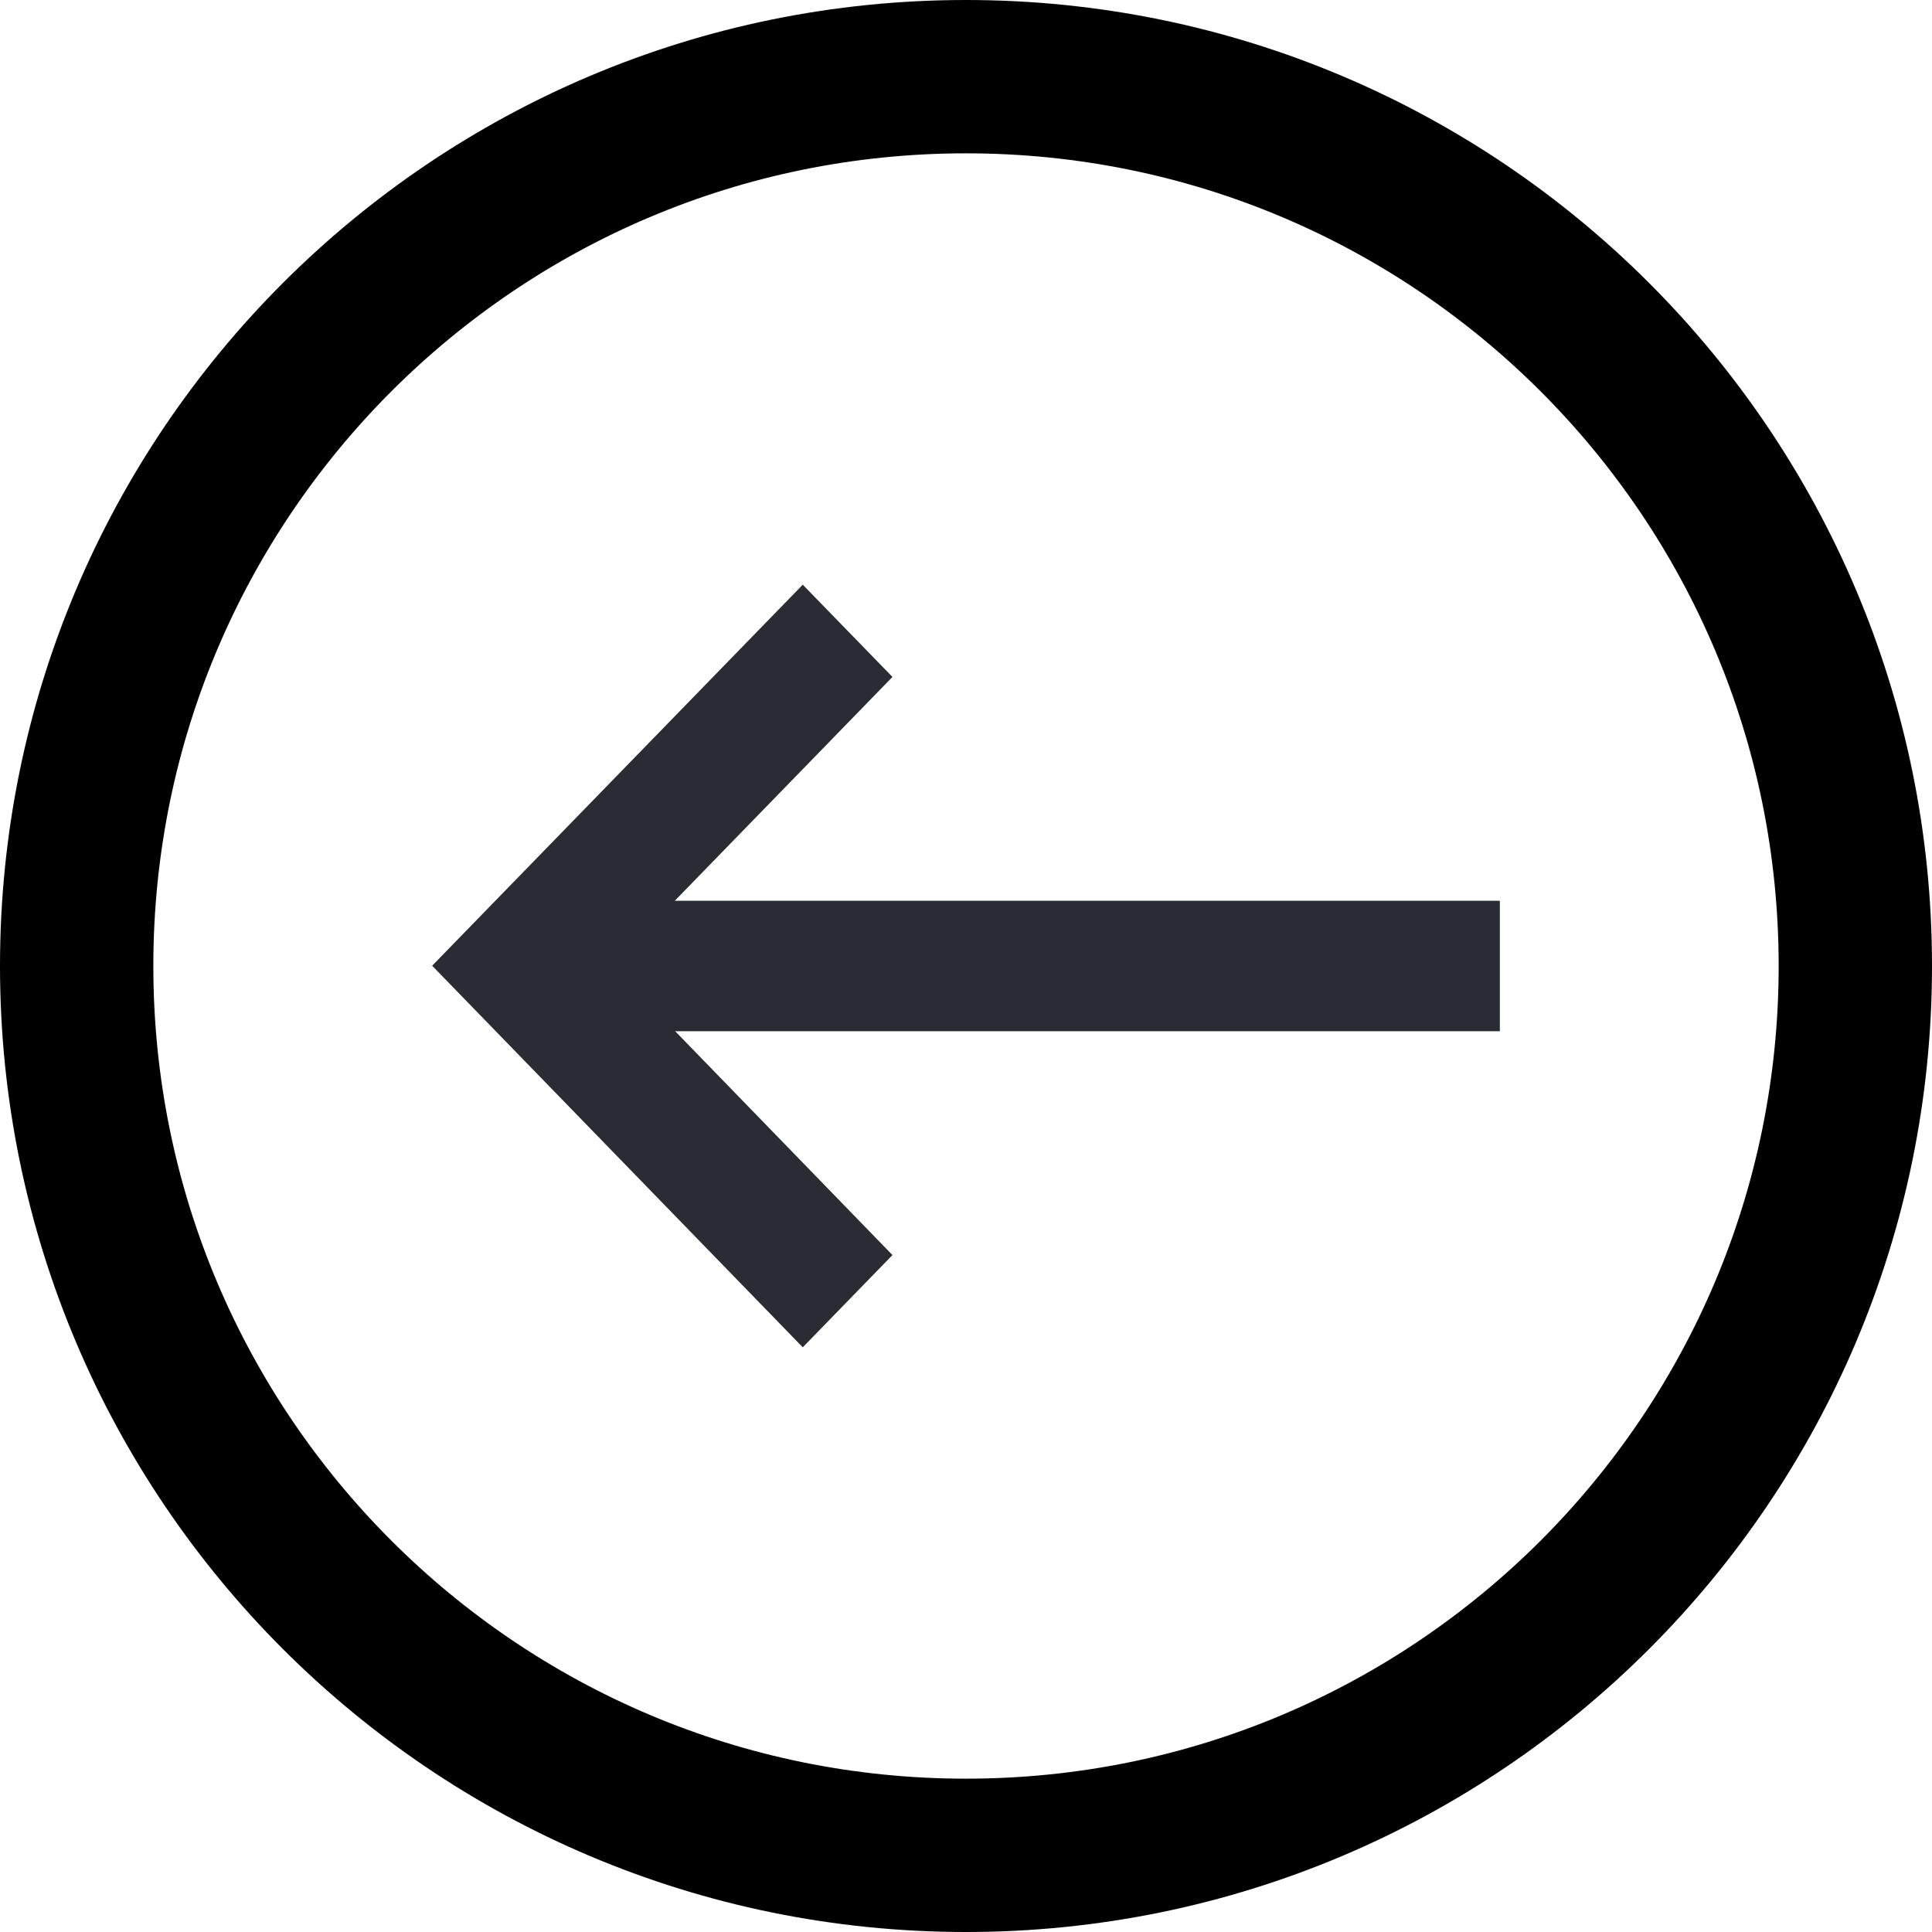 <svg width="63" height="63" viewBox="0 0 63 63" fill="none" xmlns="http://www.w3.org/2000/svg">
<path d="M2.5 31.5C2.5 15.484 15.484 2.5 31.5 2.5C47.516 2.5 60.5 15.484 60.5 31.5C60.5 47.516 47.516 60.5 31.5 60.5C15.484 60.5 2.5 47.516 2.5 31.5Z" stroke="black" stroke-width="5"/>
<path d="M17.018 33.627L48.908 33.627L48.908 29.373L17.018 29.373L17.018 33.627Z" fill="#292C33"/>
<path d="M26.177 19.066L29.102 22.074L19.944 31.491L29.102 40.926L26.177 43.934L14.092 31.491L26.177 19.066Z" fill="#292C33"/>
</svg>
